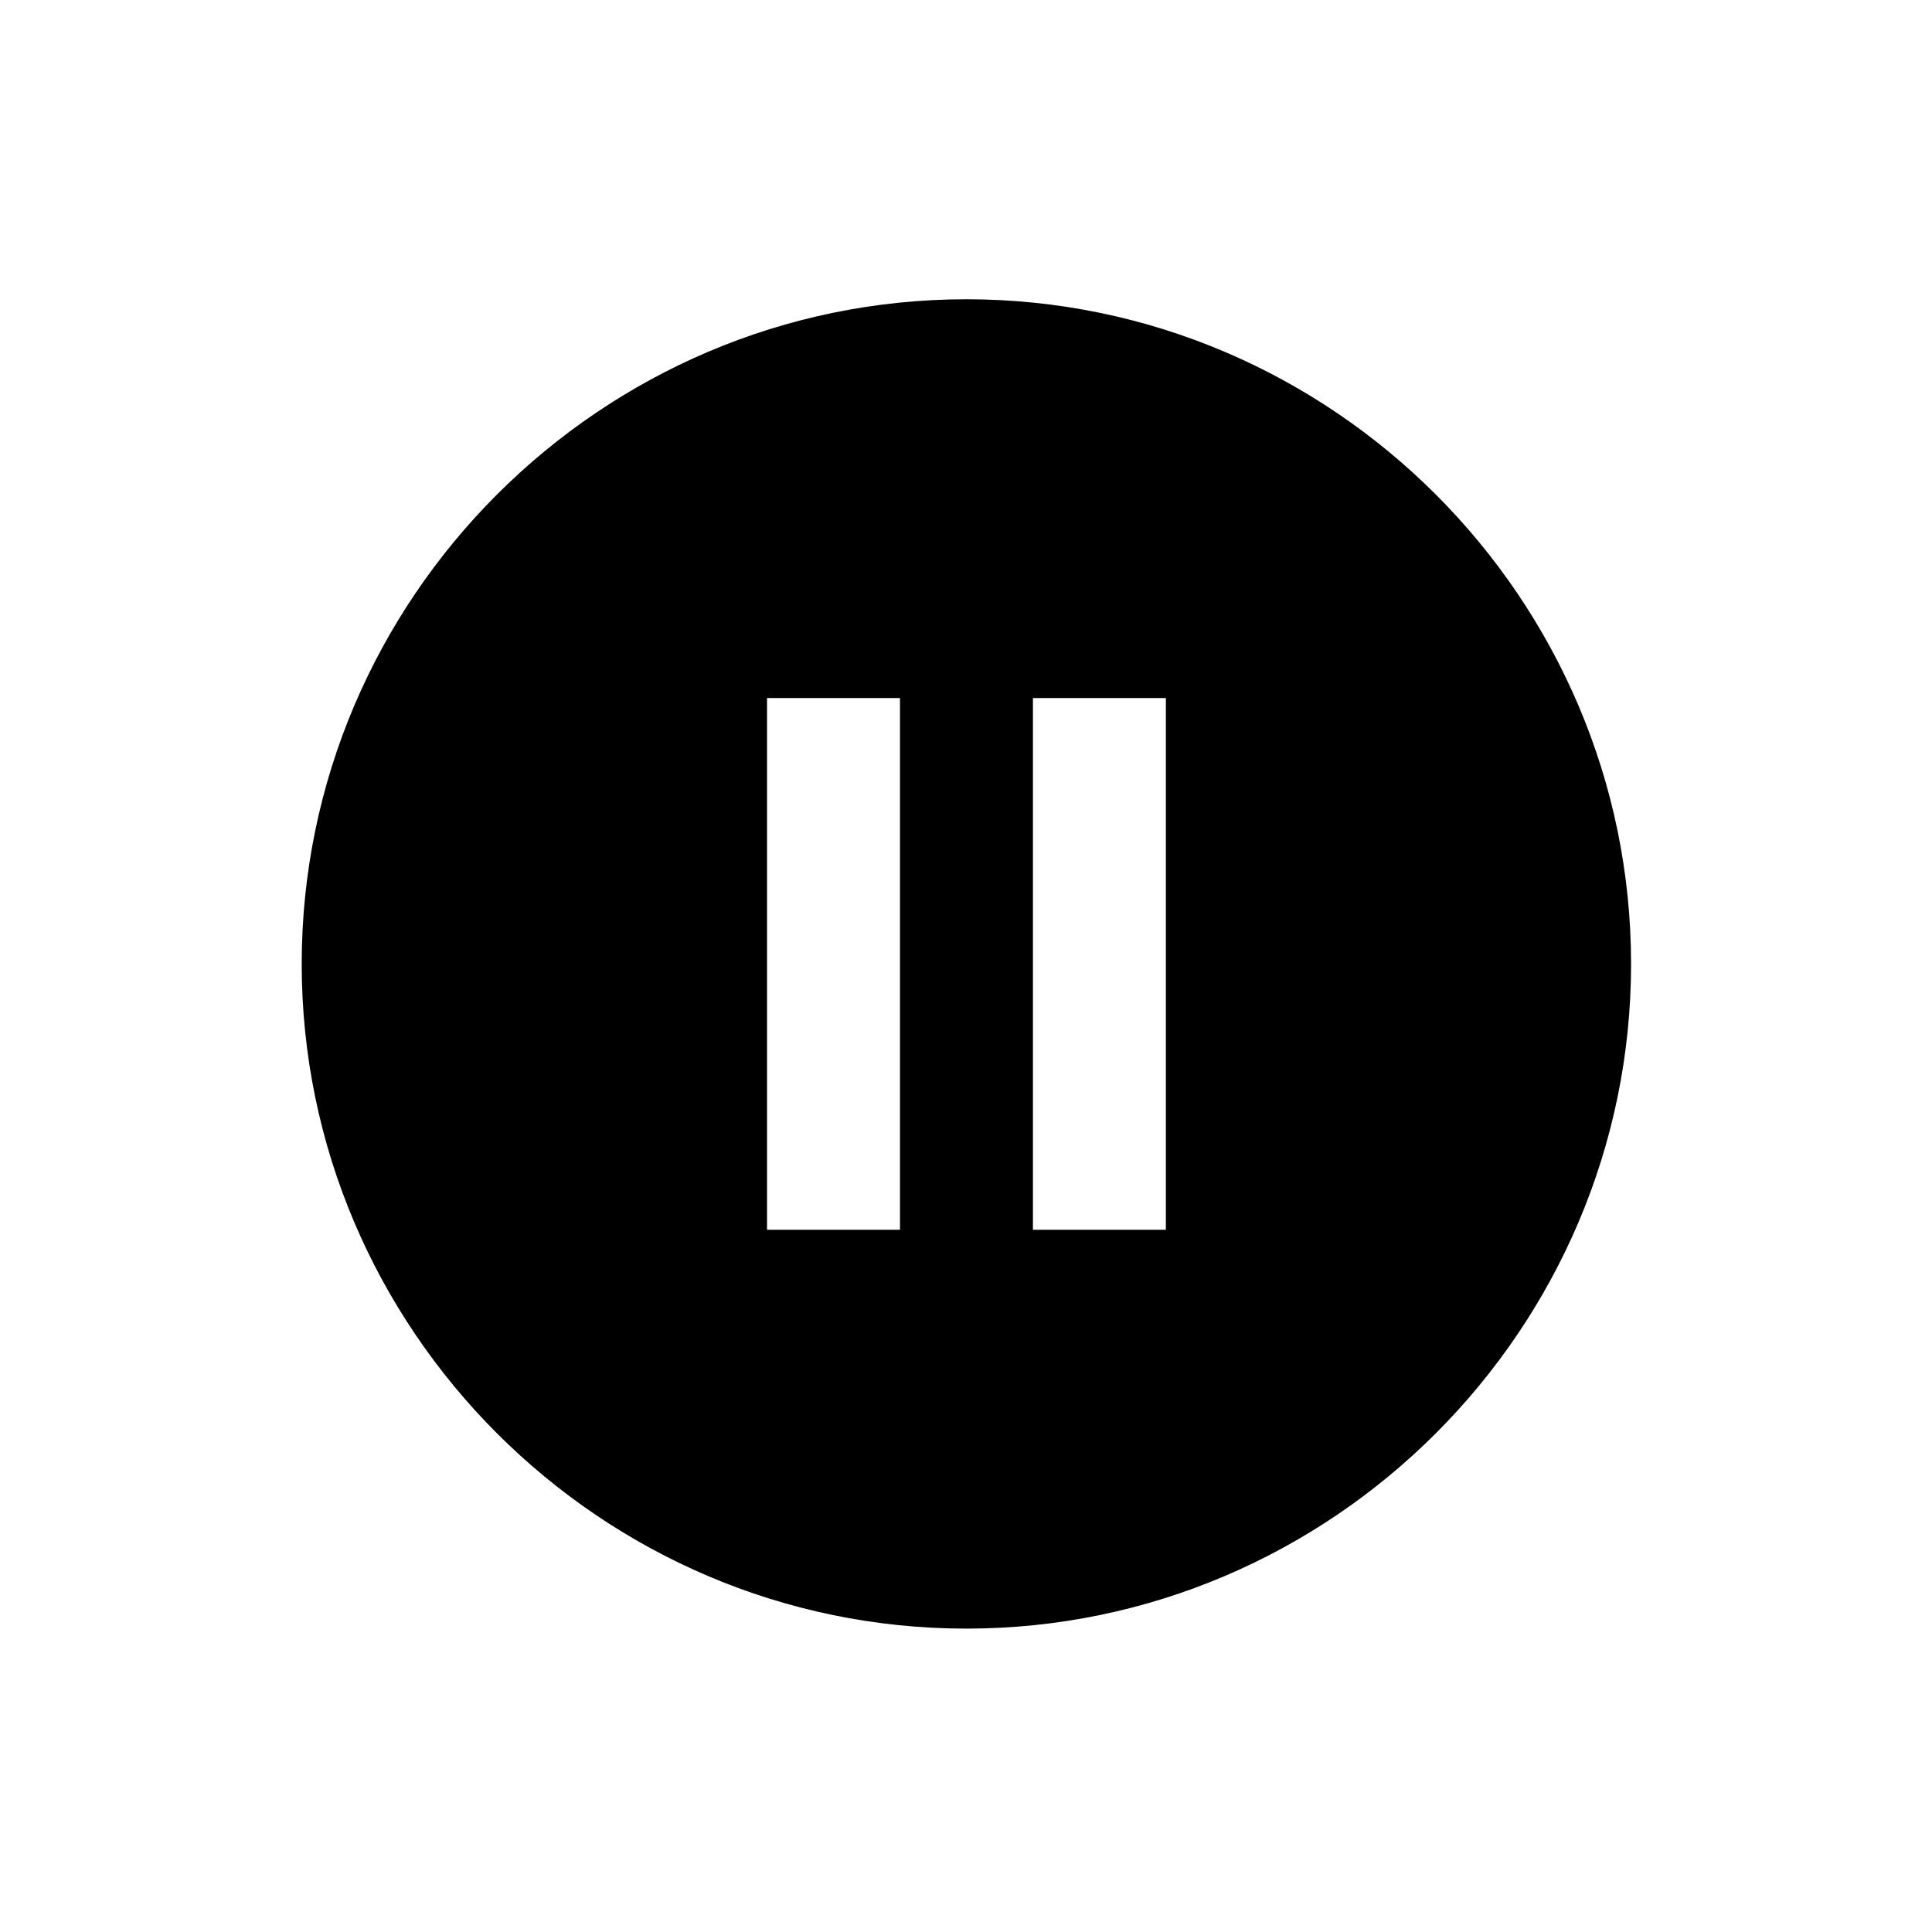 <?xml version="1.0" standalone="no"?><!DOCTYPE svg PUBLIC "-//W3C//DTD SVG 1.1//EN" "http://www.w3.org/Graphics/SVG/1.1/DTD/svg11.dtd"><svg class="icon" width="16px" height="16.00px" viewBox="0 0 1024 1024" version="1.1" xmlns="http://www.w3.org/2000/svg"><path fill="#000000" d="M512.204 158.616c-193.733 0-352.293 158.536-352.293 352.291 0 193.734 158.559 352.293 352.293 352.293 193.757 0 352.293-158.558 352.293-352.293C864.497 317.152 705.961 158.616 512.204 158.616M477.007 651.81l-70.463 0 0-281.83 70.463 0L477.007 651.81zM617.933 651.81l-70.463 0 0-281.83 70.463 0L617.933 651.81z" /></svg>